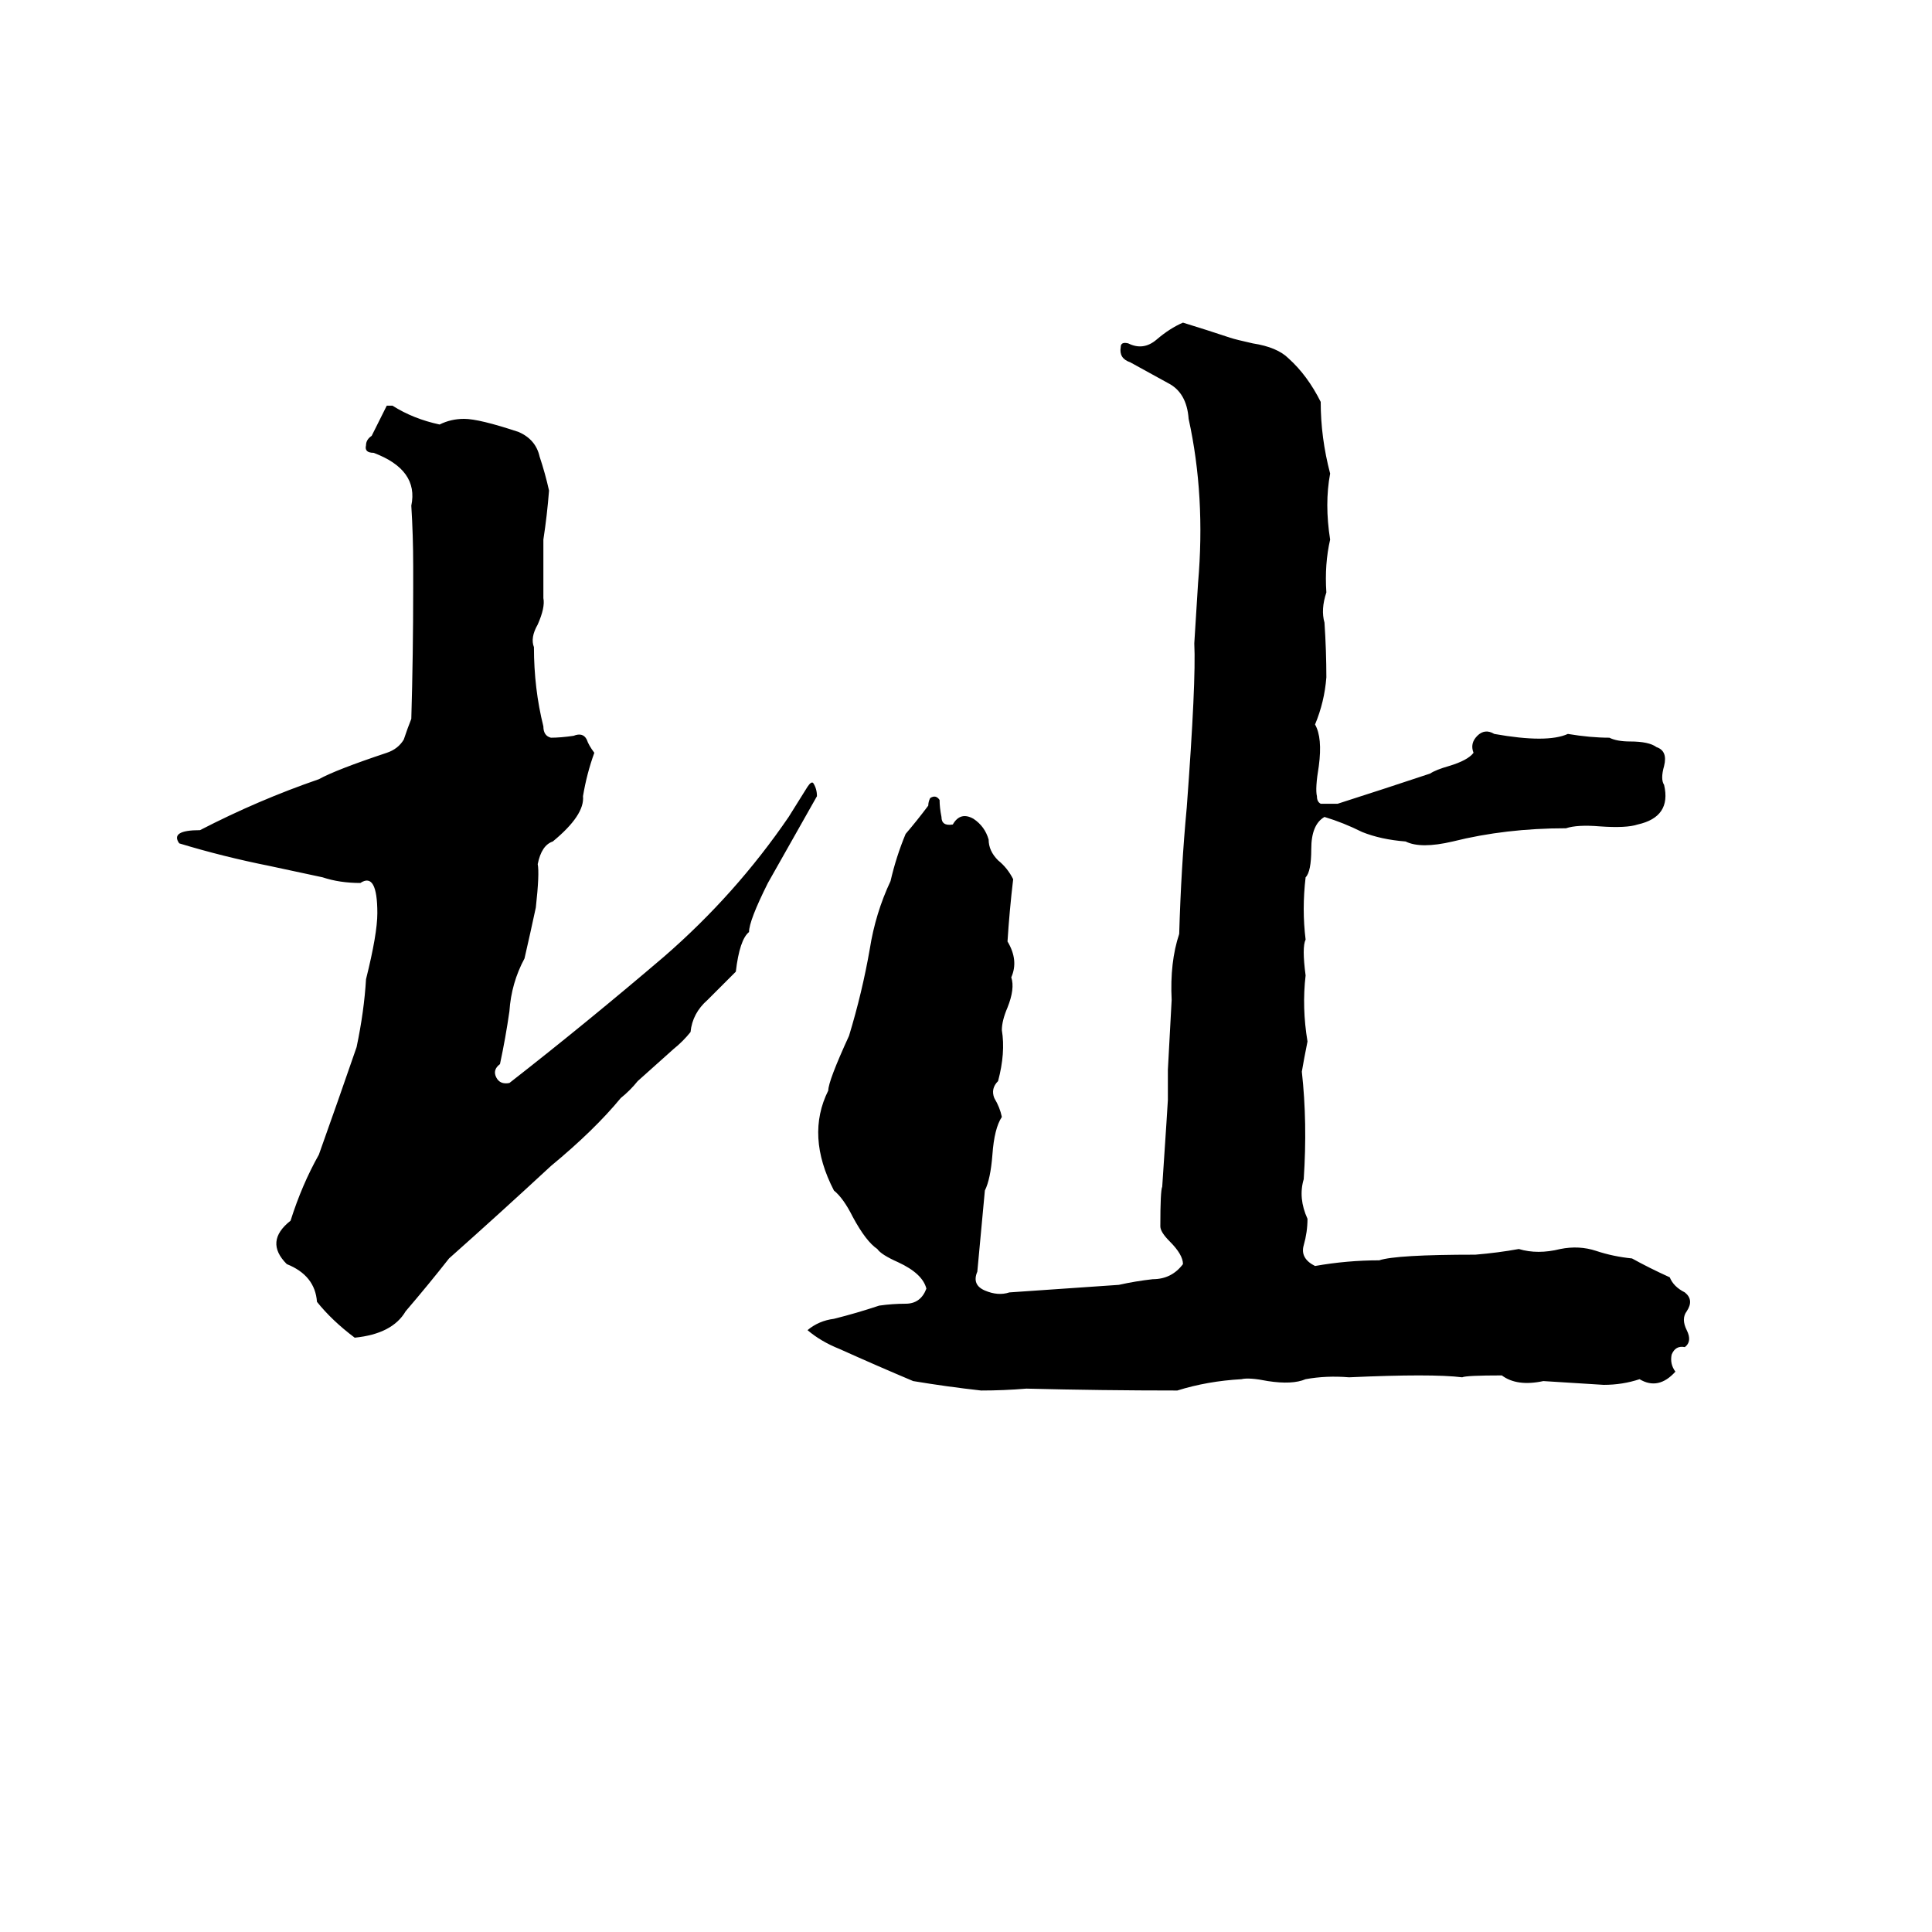 <svg xmlns="http://www.w3.org/2000/svg" viewBox="0 -800 1024 1024">
	<path fill="#000000" d="M627 -629Q640 -625 652 -621Q655 -620 664 -618Q677 -616 683 -610Q693 -601 700 -587Q700 -568 705 -549Q702 -533 705 -514Q702 -501 703 -486Q700 -477 702 -470Q703 -455 703 -441Q702 -428 697 -416Q701 -409 699 -394Q697 -382 698 -378Q698 -375 700 -374Q704 -374 709 -374Q734 -382 758 -390Q761 -392 768 -394Q778 -397 781 -401Q779 -406 783 -410Q787 -414 792 -411Q820 -406 831 -411Q843 -409 853 -409Q857 -407 864 -407Q874 -407 878 -404Q884 -402 882 -394Q880 -387 882 -384Q886 -367 868 -363Q862 -361 848 -362Q836 -363 830 -361Q798 -361 770 -354Q753 -350 745 -354Q732 -355 722 -359Q712 -364 702 -367Q695 -363 695 -350Q695 -338 692 -335Q690 -318 692 -302Q690 -298 692 -283Q690 -266 693 -248Q691 -238 690 -232Q693 -205 691 -175Q688 -165 693 -154Q693 -147 691 -140Q689 -133 697 -129Q714 -132 731 -132Q740 -135 782 -135Q794 -136 805 -138Q815 -135 827 -138Q837 -140 846 -137Q855 -134 865 -133Q874 -128 885 -123Q887 -118 893 -115Q898 -111 894 -105Q891 -101 894 -95Q897 -89 893 -86Q888 -87 886 -82Q885 -77 888 -73Q879 -63 869 -69Q860 -66 850 -66Q834 -67 818 -68Q804 -65 796 -71Q777 -71 775 -70Q759 -72 715 -70Q703 -71 692 -69Q685 -66 672 -68Q662 -70 658 -69Q640 -68 624 -63Q584 -63 544 -64Q532 -63 520 -63Q502 -65 484 -68Q465 -76 445 -85Q435 -89 428 -95Q434 -100 442 -101Q454 -104 466 -108Q473 -109 480 -109Q488 -109 491 -117Q489 -125 476 -131Q467 -135 465 -138Q459 -142 452 -155Q447 -165 442 -169Q427 -198 439 -222Q439 -227 450 -251Q457 -274 461 -297Q464 -316 472 -333Q475 -346 480 -358Q486 -365 492 -373Q492 -375 493 -377Q496 -379 498 -376Q498 -372 499 -367Q499 -362 505 -363Q509 -370 516 -366Q522 -362 524 -355Q524 -349 529 -344Q534 -340 537 -334Q535 -317 534 -301Q540 -291 536 -282Q538 -276 534 -266Q531 -259 531 -254Q533 -242 529 -227Q525 -223 527 -218Q530 -213 531 -208Q527 -202 526 -188Q525 -175 522 -169Q520 -147 518 -126Q515 -119 522 -116Q529 -113 535 -115Q564 -117 593 -119Q602 -121 611 -122Q621 -122 627 -130Q627 -135 620 -142Q615 -147 615 -150Q615 -169 616 -171Q619 -216 619 -217Q619 -225 619 -233L621 -270Q620 -290 625 -305Q626 -340 629 -372Q634 -439 633 -459Q634 -475 635 -491Q639 -537 630 -578Q629 -592 619 -597Q608 -603 599 -608Q593 -610 594 -616Q594 -619 598 -618Q606 -614 613 -620Q620 -626 627 -629ZM205 -585H208Q219 -578 233 -575Q239 -578 246 -578Q254 -578 275 -571Q284 -567 286 -558Q289 -549 291 -540Q290 -527 288 -514Q288 -498 288 -483Q289 -478 285 -469Q281 -462 283 -457Q283 -435 288 -415Q288 -410 292 -409Q297 -409 304 -410Q309 -412 311 -408Q312 -405 315 -401Q311 -390 309 -378Q310 -368 293 -354Q287 -352 285 -342Q286 -337 284 -319Q281 -305 278 -292Q271 -279 270 -264Q268 -250 265 -236Q261 -233 263 -229Q265 -225 270 -226Q311 -258 352 -293Q390 -326 418 -367Q423 -375 428 -383Q430 -386 431 -385Q433 -382 433 -378Q420 -355 407 -332Q397 -312 397 -306Q392 -302 390 -285Q383 -278 375 -270Q367 -263 366 -253Q362 -248 357 -244L338 -227Q334 -222 329 -218Q315 -201 292 -182Q265 -157 238 -133Q227 -119 215 -105Q208 -93 188 -91Q176 -100 168 -110Q167 -124 152 -130Q140 -142 154 -153Q160 -172 169 -188Q179 -216 189 -245Q193 -264 194 -281Q200 -305 200 -316Q200 -338 191 -332Q180 -332 171 -335L143 -341Q118 -346 95 -353Q90 -360 106 -360Q137 -376 169 -387Q178 -392 205 -401Q211 -403 214 -408Q216 -414 218 -419Q219 -453 219 -488Q219 -494 219 -500Q219 -516 218 -532Q222 -551 198 -560Q193 -560 194 -564Q194 -567 197 -569Q201 -577 205 -585Z"/>
</svg>